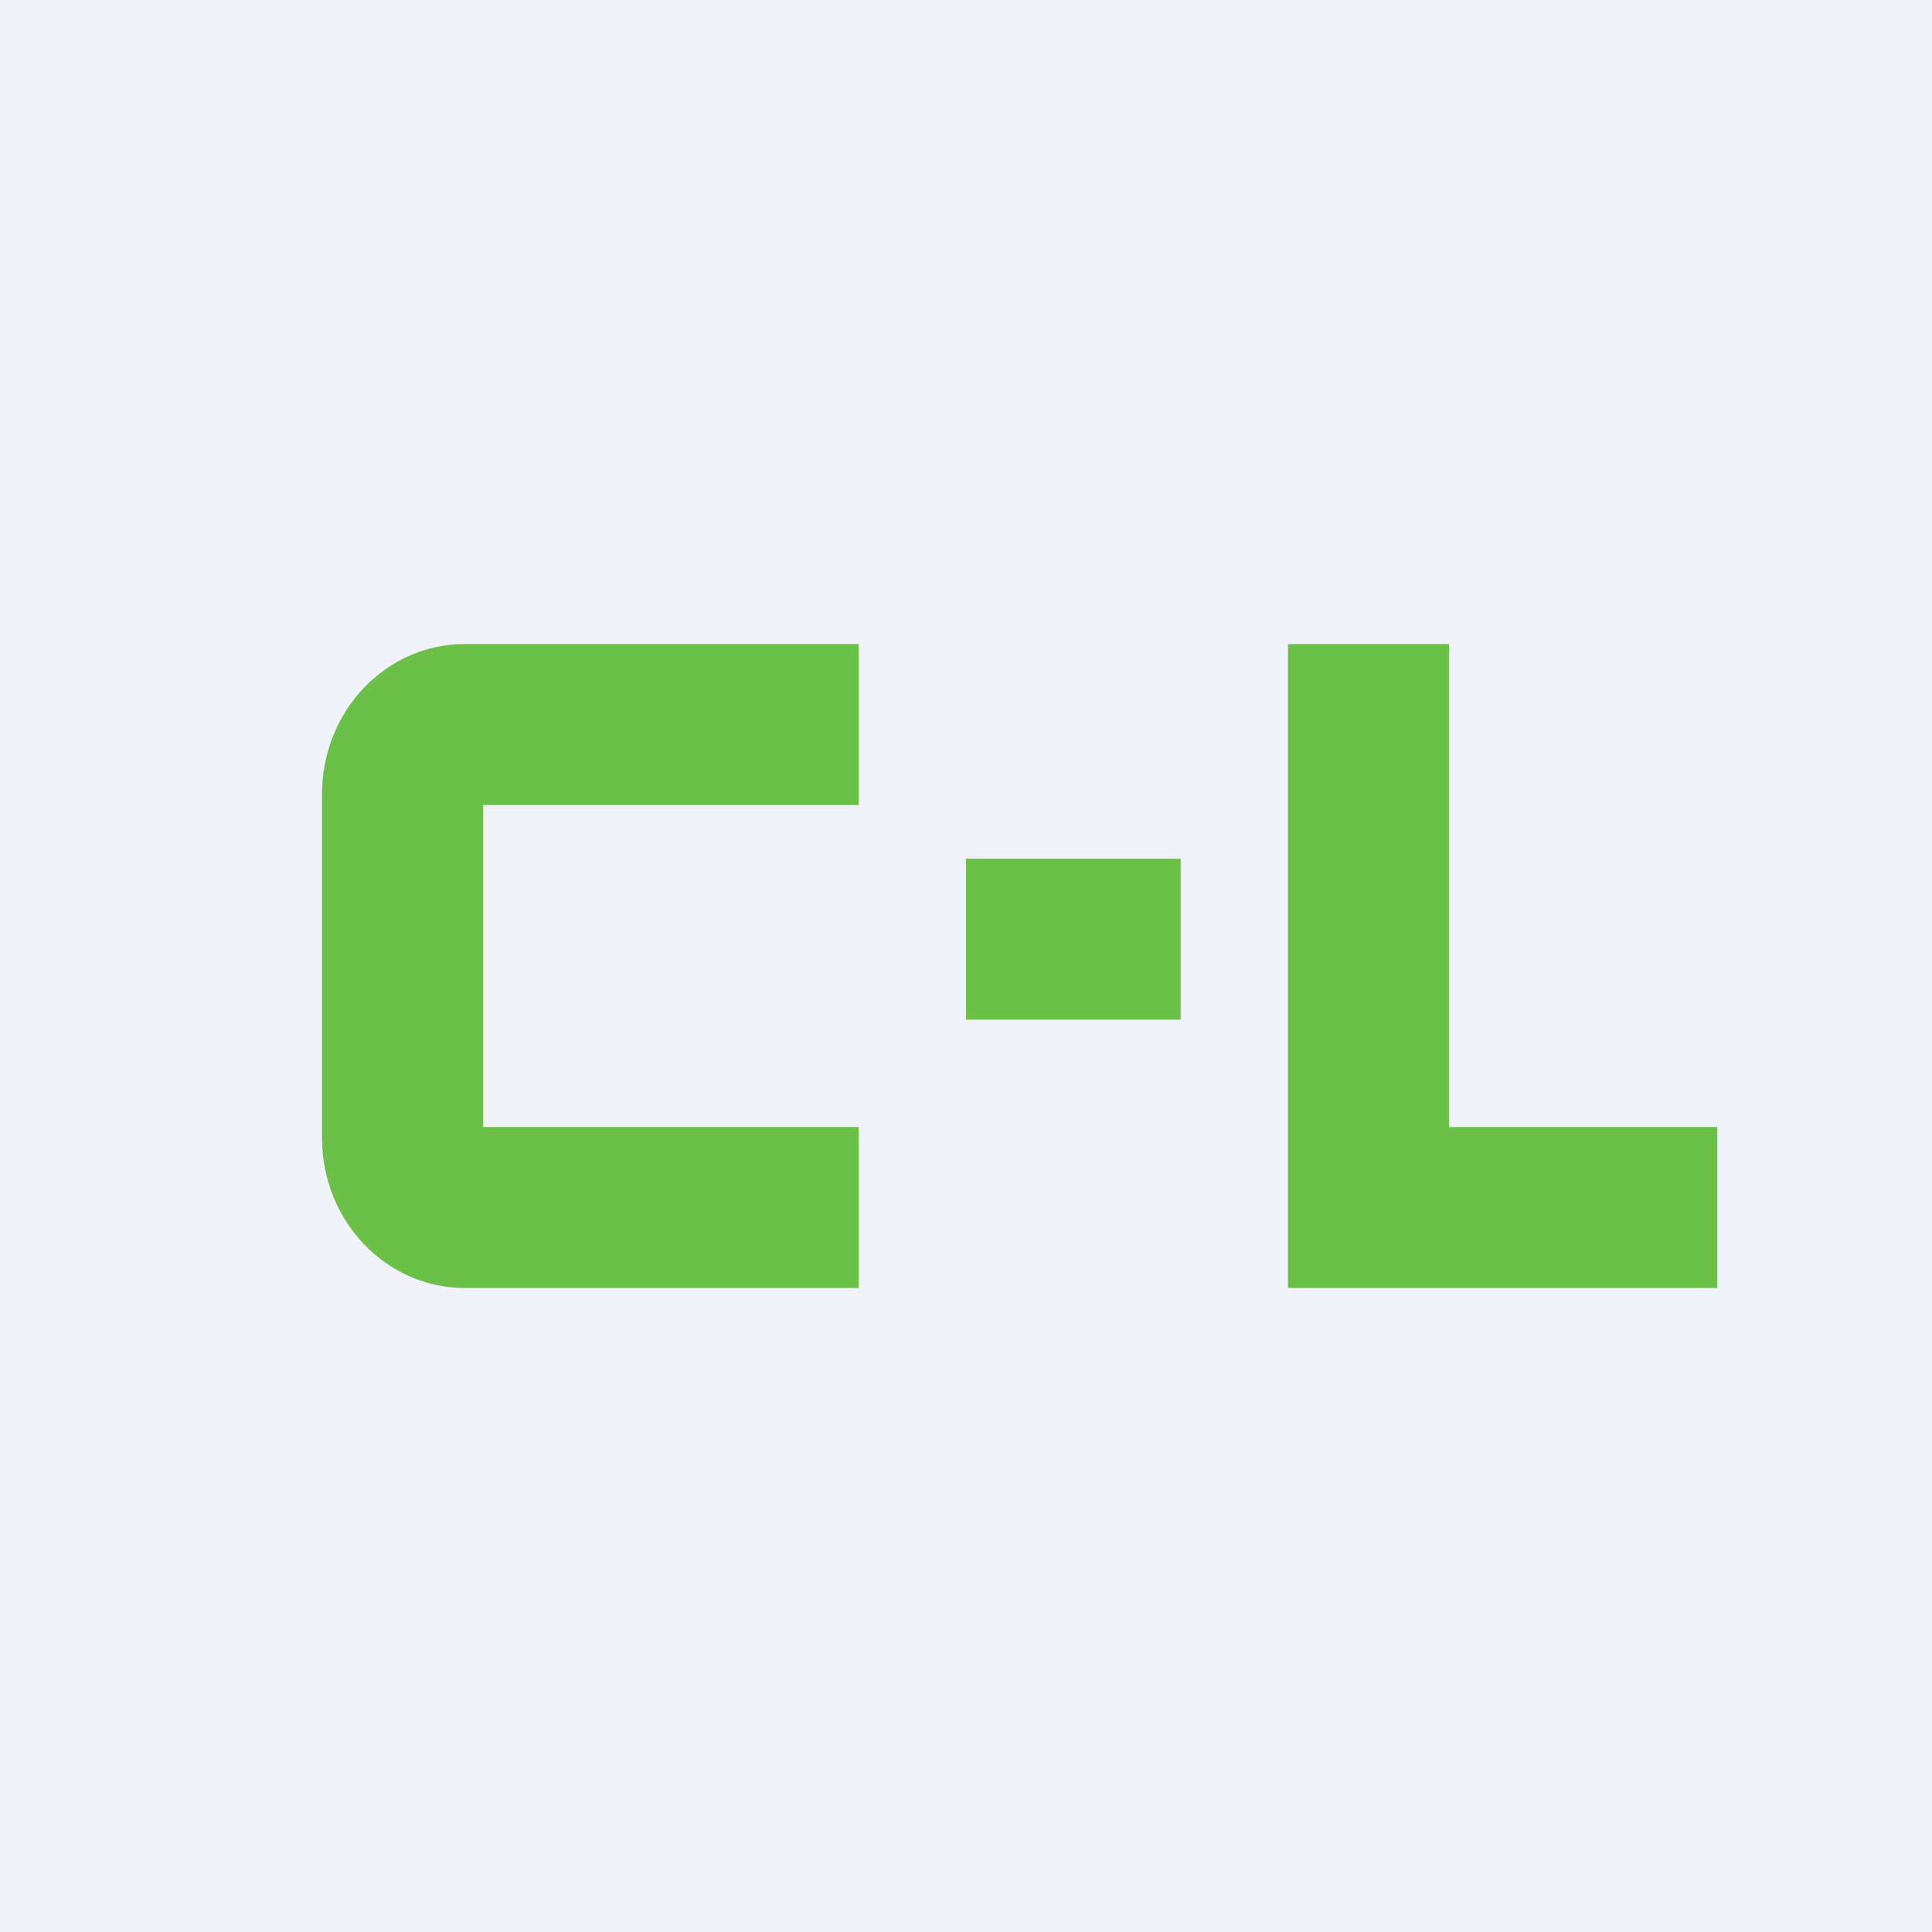 <!-- by TradingView --><svg width="18" height="18" viewBox="0 0 18 18" xmlns="http://www.w3.org/2000/svg"><path fill="#F0F3FA" d="M0 0h18v18H0z"/><path d="M8 6v1.5H4.5v3H8V12H4.33C3.6 12 3 11.38 3 10.6V7.4C3 6.62 3.6 6 4.33 6H8Zm1 2h2v1.5H9V8Zm3-2h1.5v4.5H16V12h-4V6Z" fill="#6BC048"/></svg>